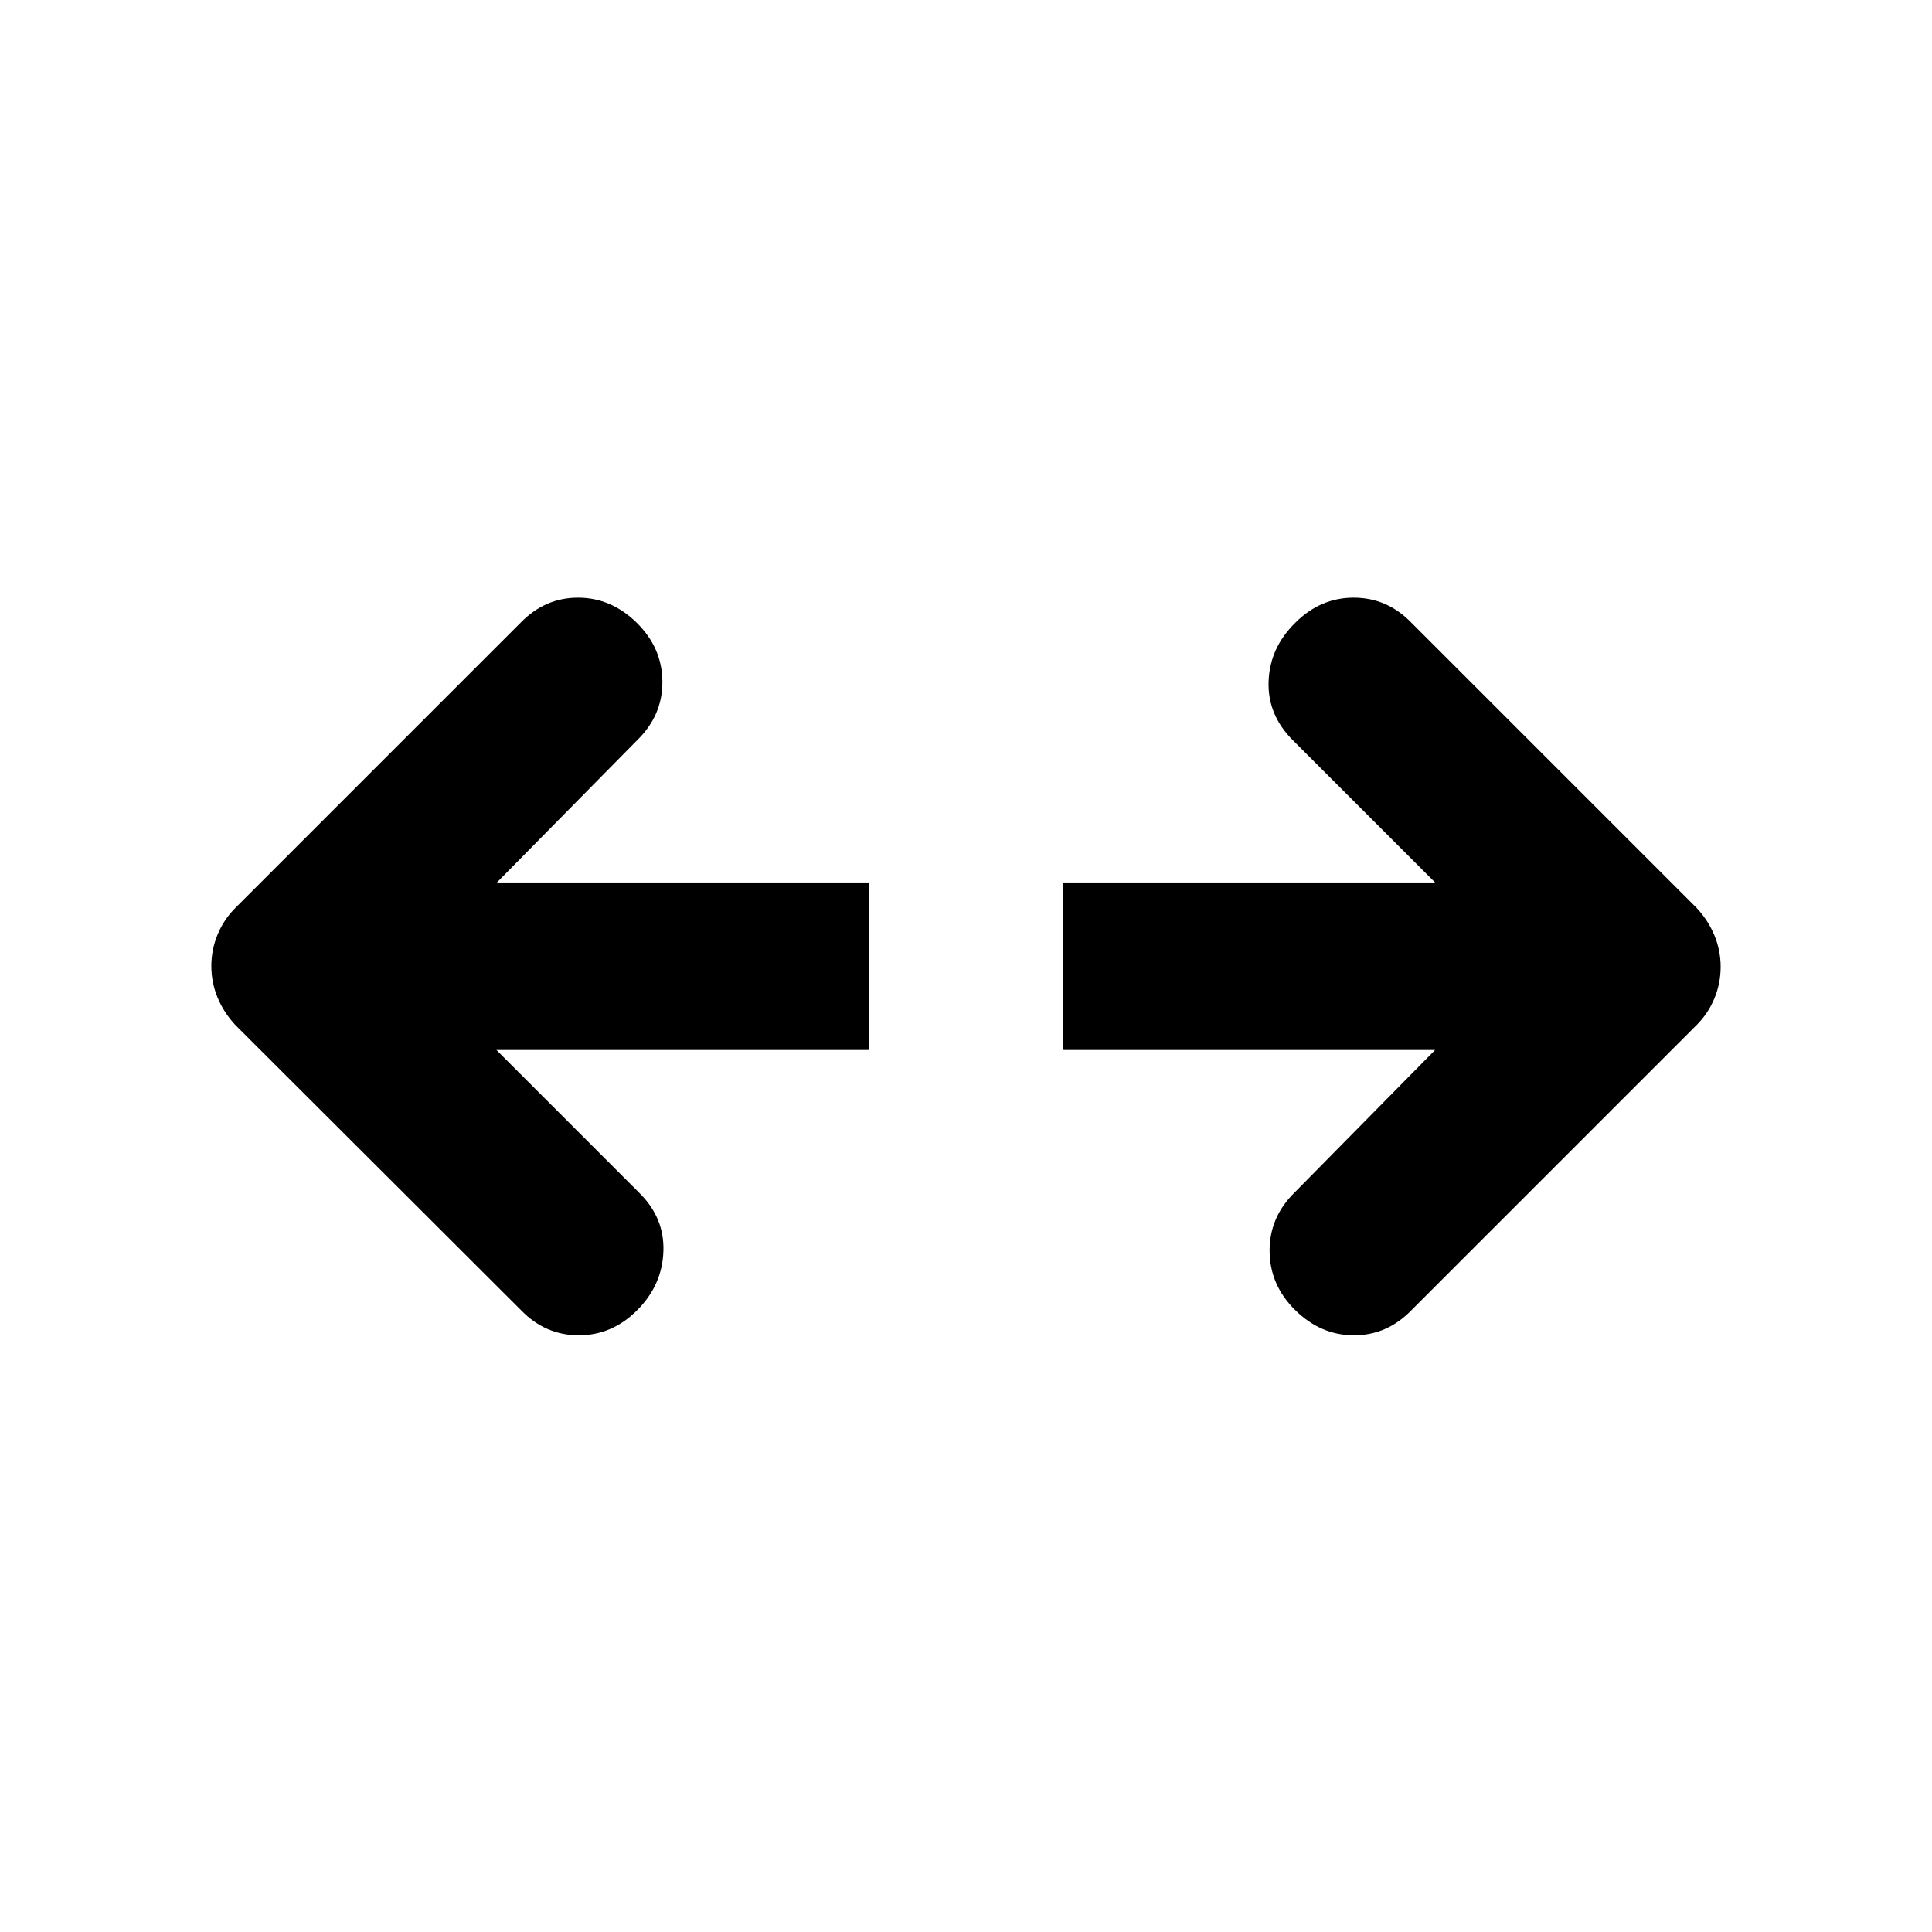 <svg xmlns="http://www.w3.org/2000/svg" height="20" viewBox="0 -960 960 960" width="20"><path d="M713.087-438.261H528V-521.5h185.087l-70.674-70.674q-12.674-12.674-12.054-29.326.619-16.652 13.293-29.087 12.435-12.435 29.008-12.435t28.644 12.435l141.761 141.761q5.718 6.117 8.816 13.613 3.097 7.496 3.097 15.652 0 8.157-3.097 15.652-3.098 7.496-8.816 13.213L701.304-308.935Q689.233-296.5 672.78-296.5q-16.454 0-29.128-12.435t-12.793-29.373q-.12-16.938 12.554-29.279l69.674-70.674Zm-466.413 0 70.913 70.913q12.674 12.435 12.054 29.207-.619 16.771-13.054 29.206-12.435 12.435-29.008 12.435t-28.644-12.435l-142-141.761q-5.718-6.117-8.816-13.613-3.097-7.495-3.097-15.652 0-8.156 3.097-15.652 3.098-7.496 8.816-13.213l141.761-141.761q12.071-12.435 28.524-12.435 16.454 0 29.128 12.435t12.793 29.254q.12 16.819-12.554 29.159L246.913-521.5H432v83.239H246.674Z"/></svg>